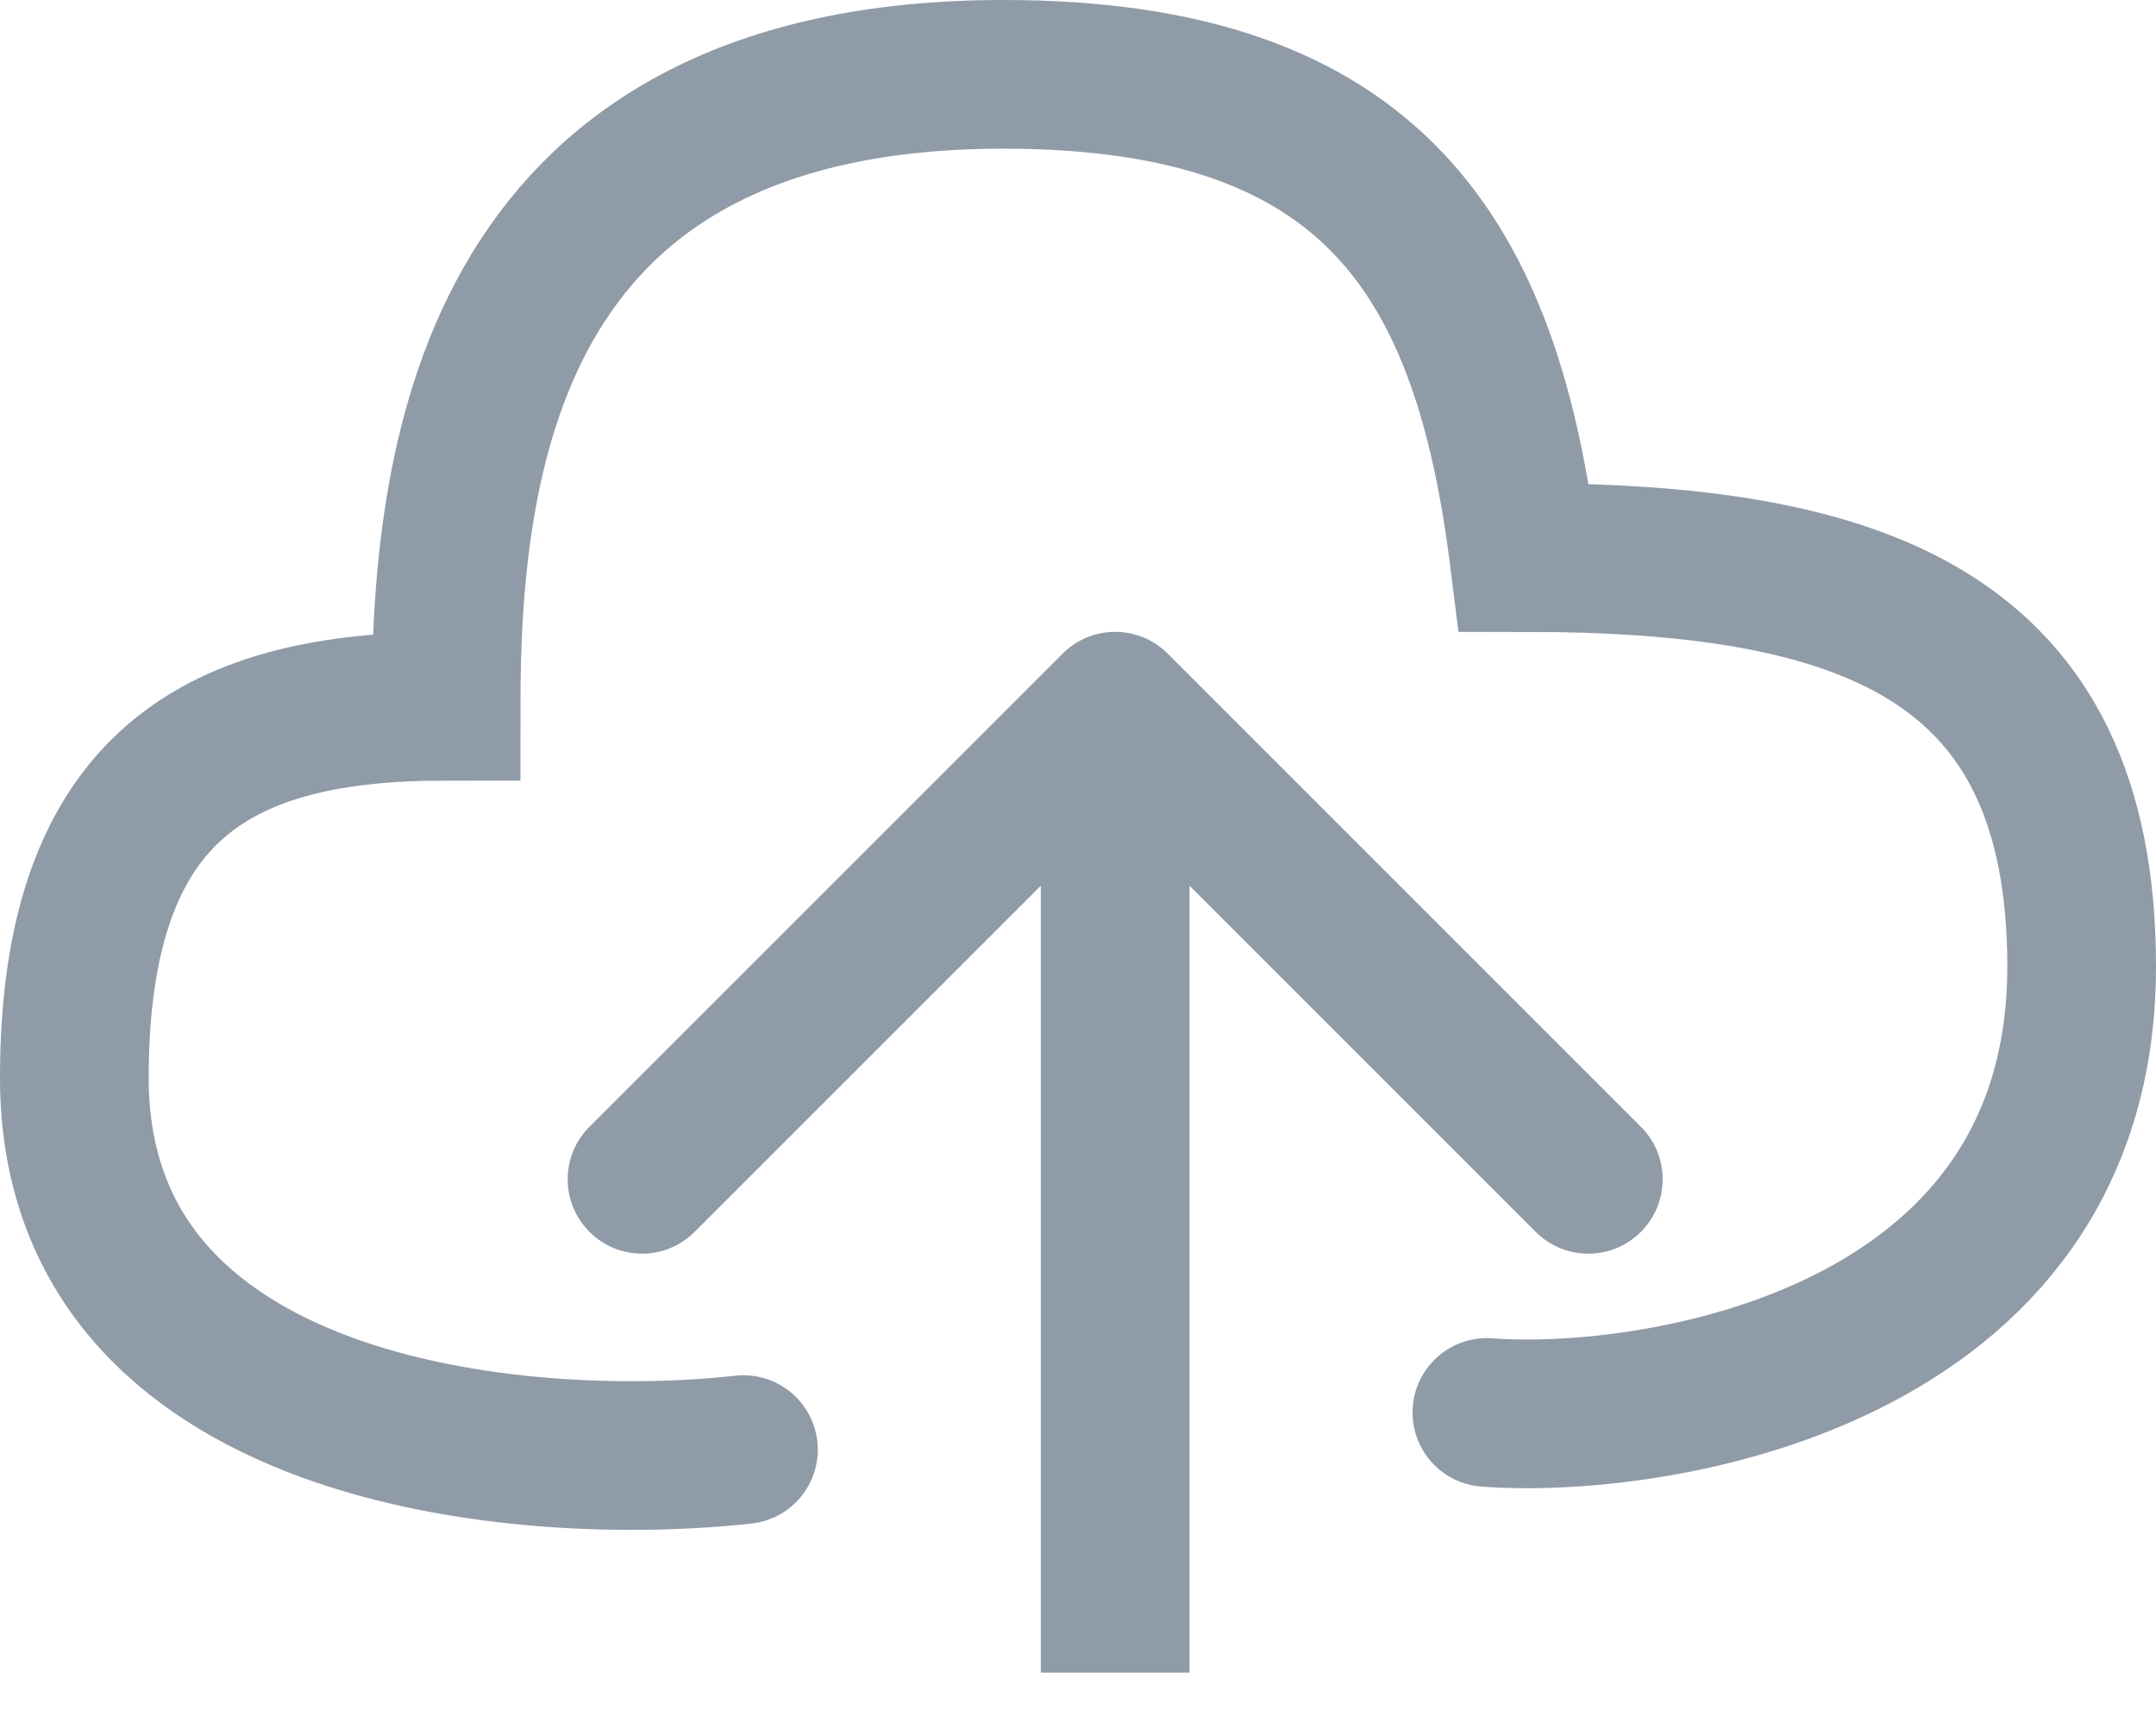 <svg width="29" height="23" viewBox="0 0 29 23" fill="none" xmlns="http://www.w3.org/2000/svg">
<path d="M10 19.5C7 19.833 1 19.3 1 14.5C1 10.5 3 9.5 6 9.5C6 6 6.688 1 13.5 1C18.5 1 20 3.5 20.5 7.5C25 7.5 28 8.5 28 13C28 18.337 22.167 19.167 20 19" stroke="#909BA8" stroke-width="2" stroke-linecap="round"/>
<path d="M15.707 8.793C15.317 8.402 14.683 8.402 14.293 8.793L7.929 15.157C7.538 15.547 7.538 16.18 7.929 16.571C8.319 16.962 8.953 16.962 9.343 16.571L15 10.914L20.657 16.571C21.047 16.962 21.68 16.962 22.071 16.571C22.462 16.18 22.462 15.547 22.071 15.157L15.707 8.793ZM16 22.5L16 9.5L14 9.5L14 22.5L16 22.5Z" fill="#909BA8"/>
</svg>
